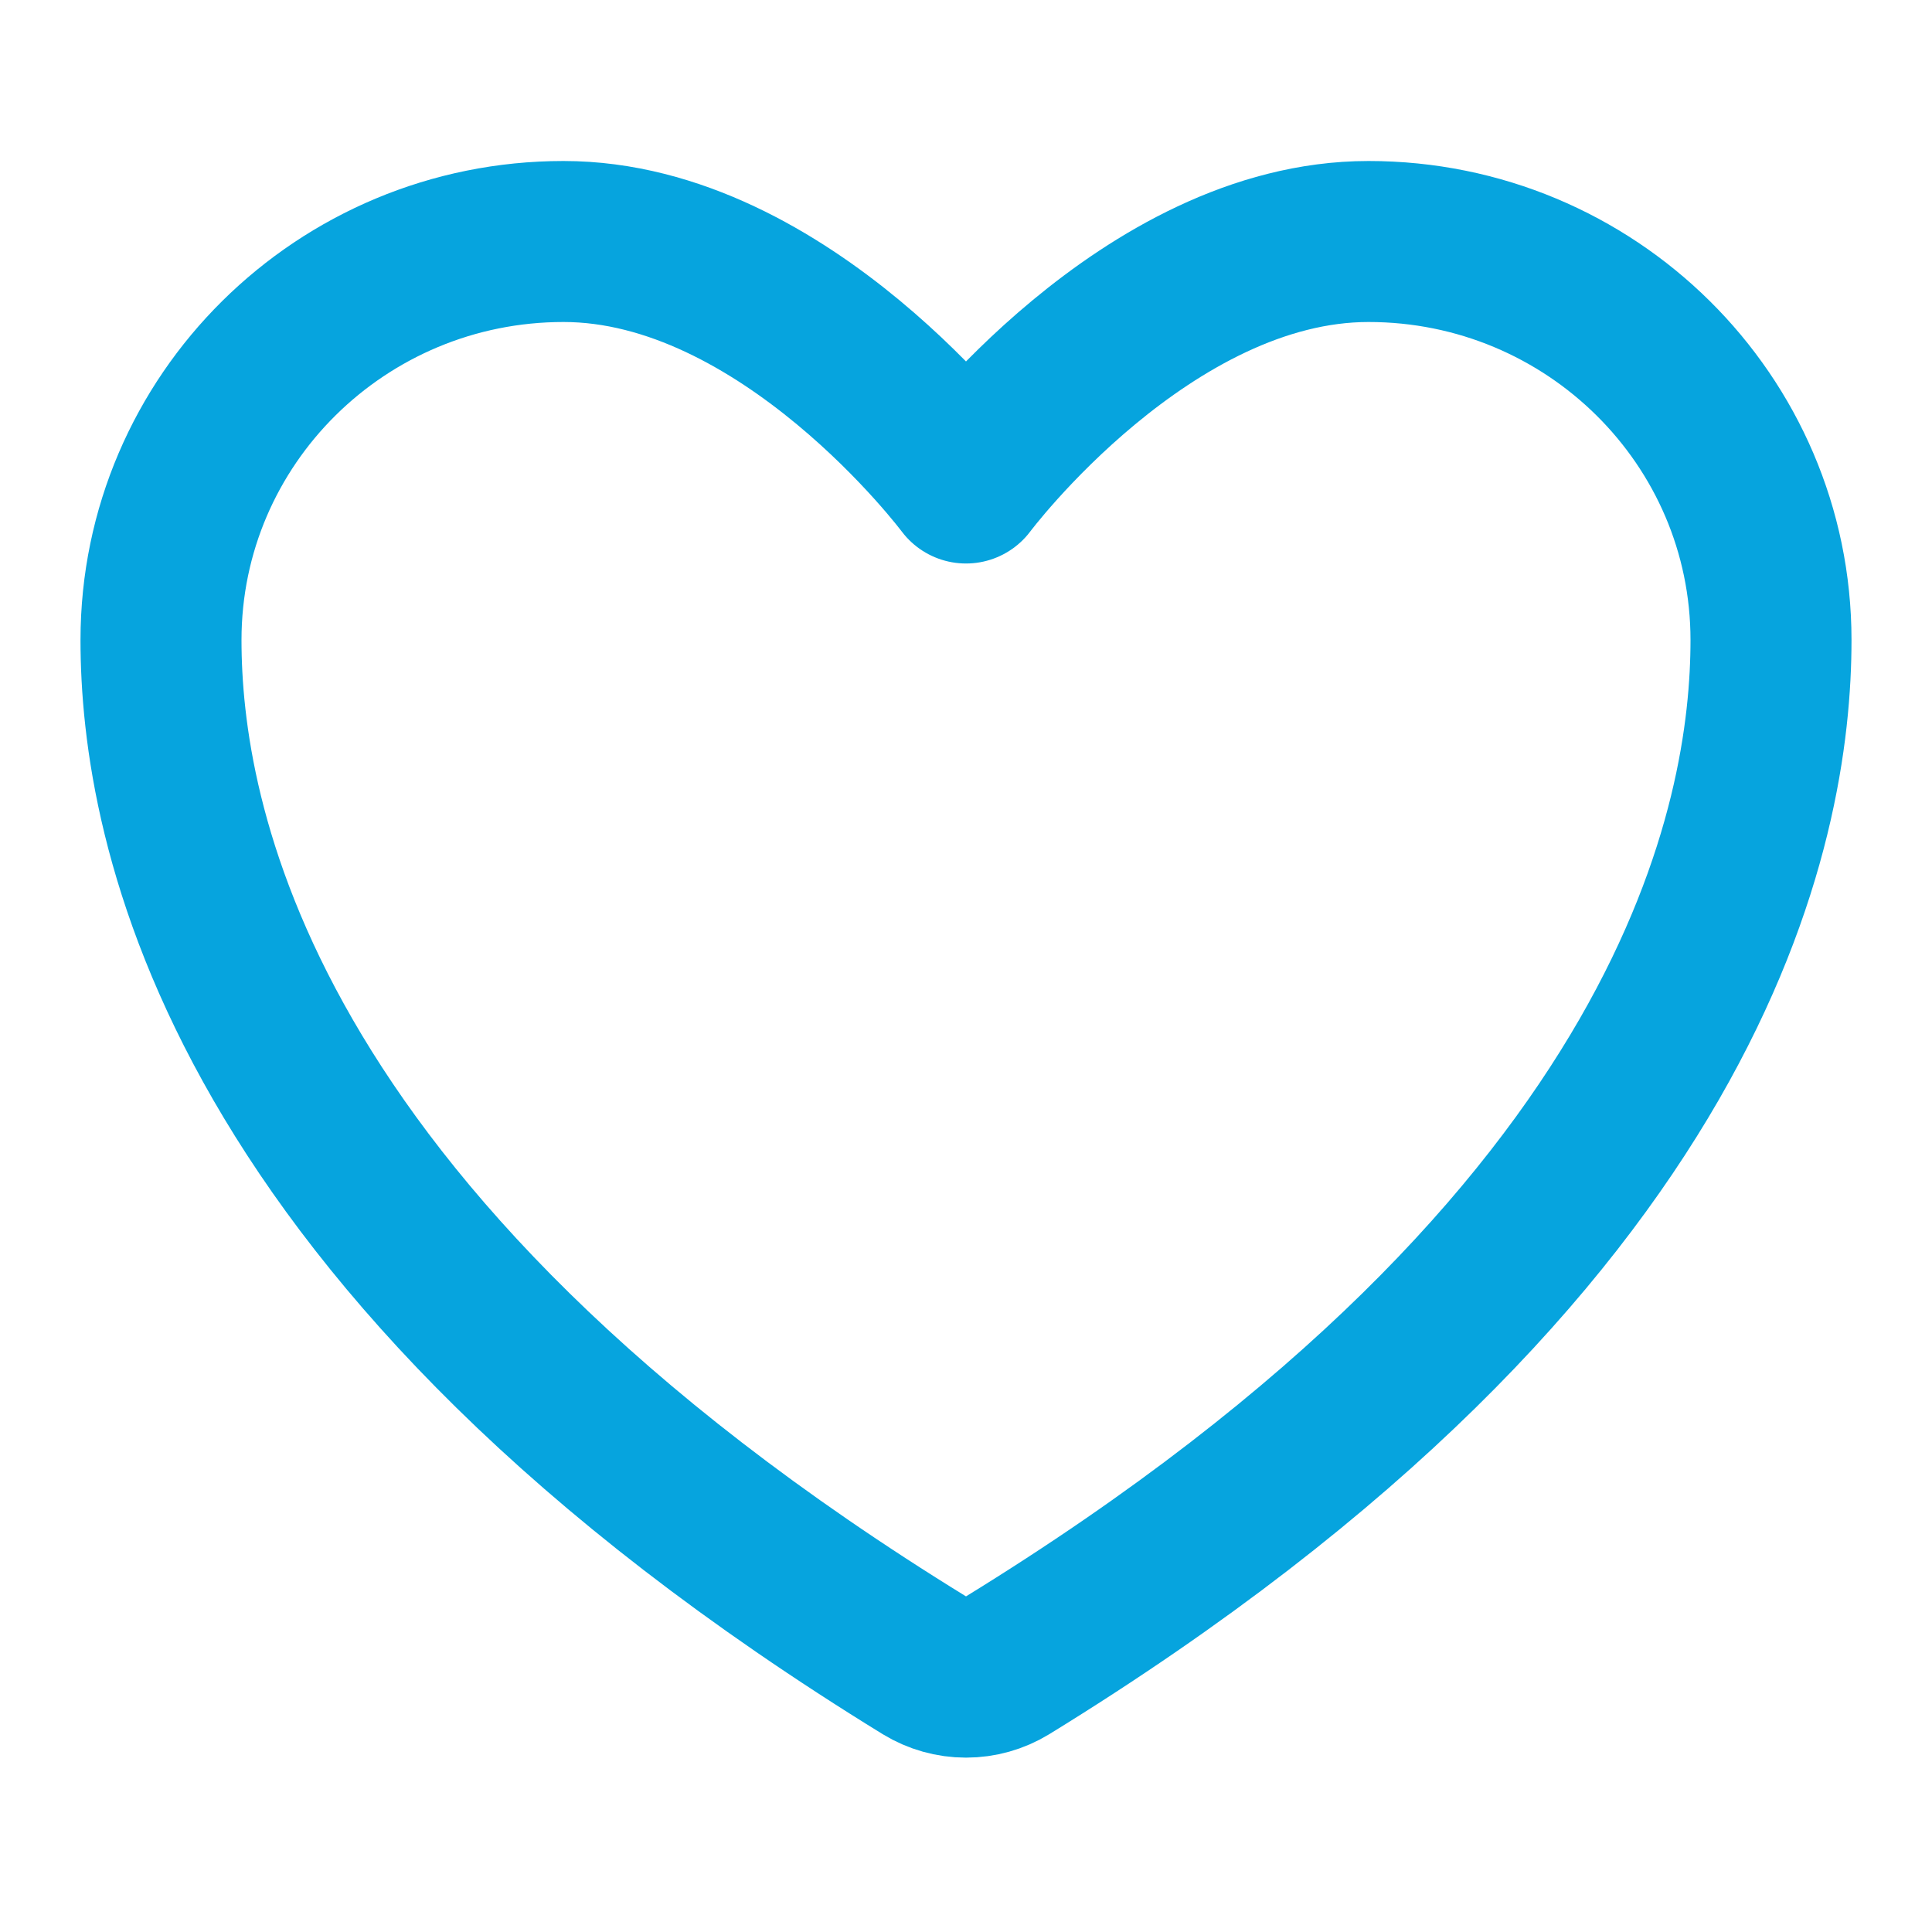 <svg width="24" height="24" viewBox="0 0 24 24" fill="none" xmlns="http://www.w3.org/2000/svg">
<path d="M7 3C4.239 3 2 5.216 2 7.95C2 10.157 2.875 15.395 11.488 20.69C11.642 20.784 11.819 20.834 12 20.834C12.181 20.834 12.358 20.784 12.512 20.69C21.125 15.395 22 10.157 22 7.95C22 5.216 19.761 3 17 3C14.239 3 12 6 12 6C12 6 9.761 3 7 3Z" stroke="#06A4DE" stroke-width="2" stroke-linecap="round" stroke-linejoin="round"/>
</svg>
